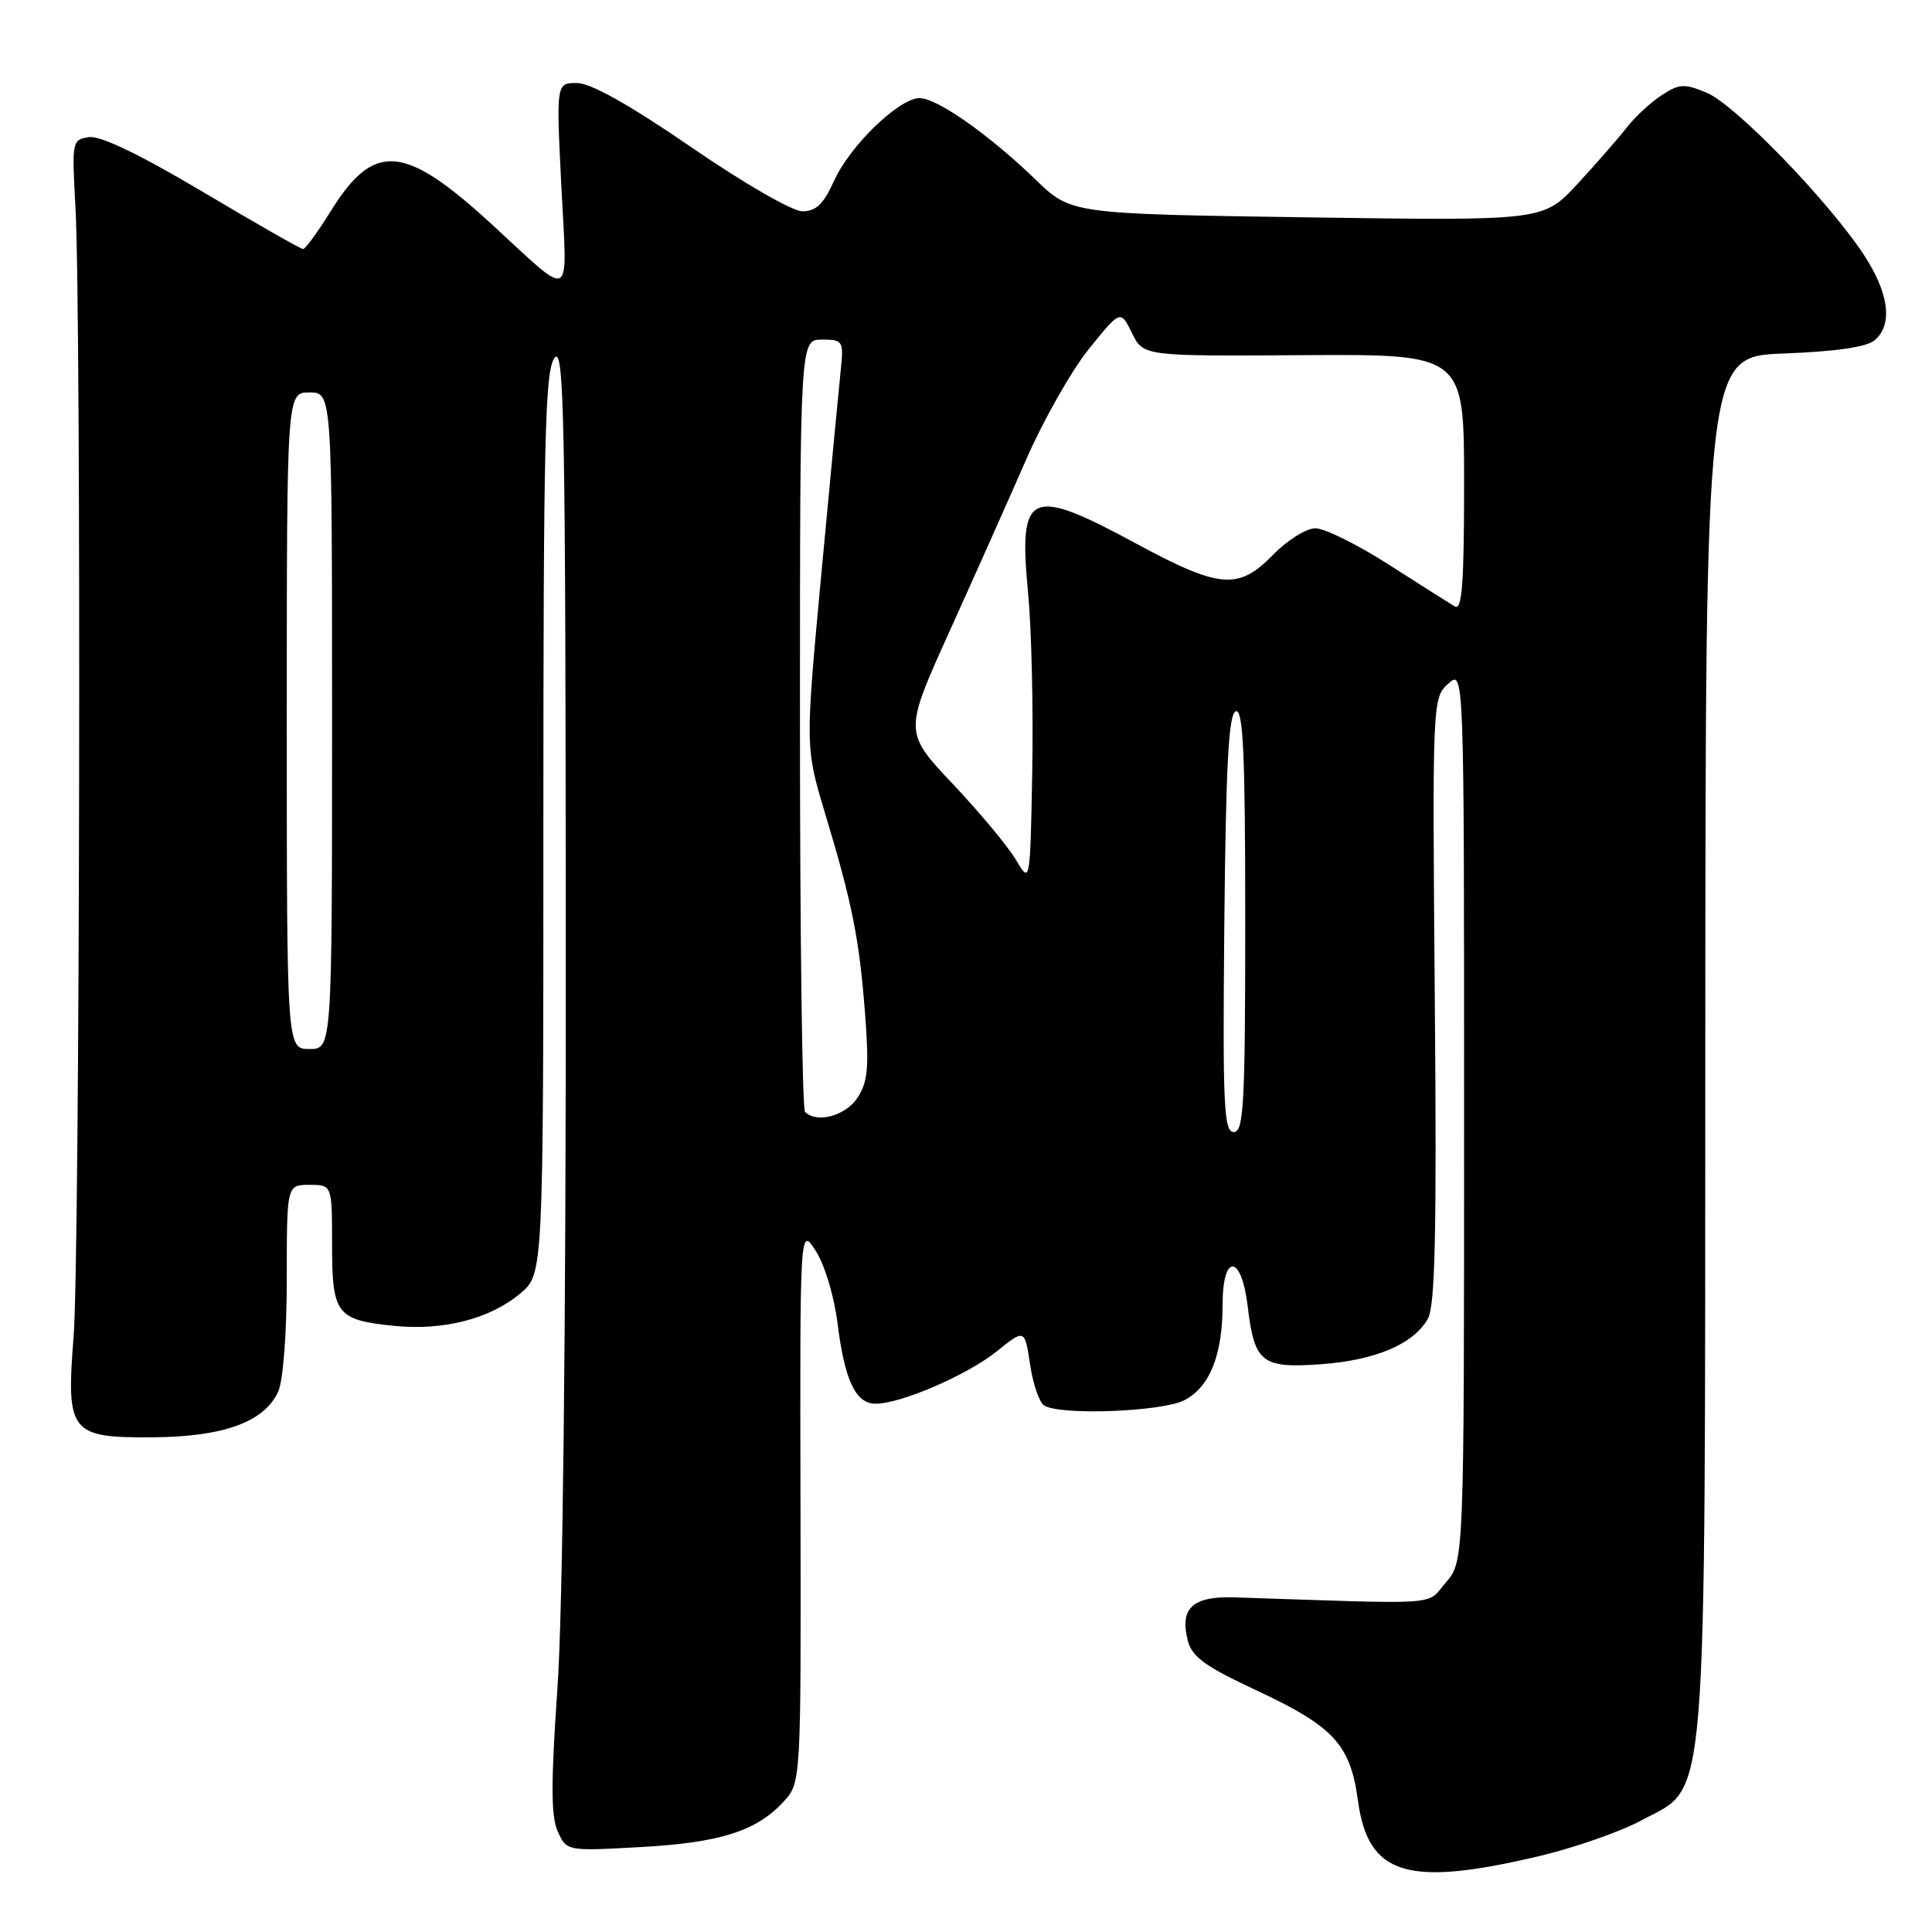 <?xml version="1.0" encoding="UTF-8" standalone="no"?>
<!DOCTYPE svg PUBLIC "-//W3C//DTD SVG 1.1//EN" "http://www.w3.org/Graphics/SVG/1.1/DTD/svg11.dtd" >
<svg xmlns="http://www.w3.org/2000/svg" xmlns:xlink="http://www.w3.org/1999/xlink" version="1.1" viewBox="0 0 256 256">
 <g >
 <path fill="currentColor"
d=" M 203.88 245.96 C 208.62 244.84 214.75 242.70 217.50 241.21 C 226.39 236.39 225.91 242.27 225.96 137.86 C 226.00 47.23 226.00 47.23 236.37 46.84 C 243.11 46.59 247.31 45.99 248.37 45.11 C 250.86 43.04 250.32 38.83 246.91 33.67 C 242.13 26.46 229.90 13.86 226.17 12.30 C 223.18 11.05 222.52 11.08 220.16 12.63 C 218.69 13.59 216.61 15.52 215.52 16.94 C 214.42 18.35 211.50 21.69 209.02 24.38 C 204.50 29.26 204.50 29.26 173.21 28.80 C 141.91 28.34 141.91 28.34 137.21 23.79 C 131.05 17.84 124.17 13.00 121.85 13.00 C 119.14 13.00 112.61 19.31 110.52 23.96 C 109.13 27.03 108.13 28.00 106.33 28.00 C 104.99 28.00 98.56 24.29 91.59 19.50 C 83.40 13.88 78.28 11.00 76.45 11.00 C 73.70 11.00 73.70 11.00 74.38 24.65 C 75.17 40.30 76.12 39.78 65.14 29.70 C 53.55 19.06 49.56 18.74 43.81 28.00 C 42.10 30.75 40.46 33.00 40.16 33.00 C 39.86 33.00 33.88 29.59 26.87 25.42 C 18.61 20.51 13.31 17.96 11.81 18.17 C 9.55 18.49 9.51 18.69 10.00 27.50 C 10.79 41.66 10.58 166.43 9.76 177.00 C 8.75 189.88 9.25 190.52 20.30 190.45 C 29.63 190.38 35.04 188.41 36.86 184.40 C 37.52 182.96 38.00 176.64 38.00 169.45 C 38.00 157.00 38.00 157.00 41.00 157.00 C 44.00 157.00 44.00 157.00 44.00 164.88 C 44.00 174.14 44.57 174.90 52.18 175.68 C 58.74 176.35 64.94 174.76 68.95 171.38 C 72.00 168.82 72.00 168.82 72.00 109.10 C 72.00 58.14 72.22 49.10 73.47 47.44 C 74.76 45.73 74.94 55.06 74.97 126.48 C 74.99 177.15 74.57 213.57 73.86 223.78 C 72.99 236.27 73.00 240.71 73.91 242.69 C 75.09 245.28 75.10 245.29 84.82 244.75 C 95.40 244.17 100.23 242.64 103.82 238.74 C 106.14 236.22 106.14 236.22 106.07 199.36 C 105.99 162.50 105.99 162.50 108.09 165.75 C 109.27 167.57 110.54 171.78 110.98 175.35 C 111.92 182.92 113.38 186.00 116.02 186.00 C 119.37 186.00 128.17 182.20 132.06 179.07 C 135.78 176.08 135.78 176.08 136.49 180.79 C 136.88 183.38 137.71 185.83 138.35 186.23 C 140.46 187.58 153.96 187.07 156.94 185.53 C 160.31 183.79 162.00 179.55 162.00 172.85 C 162.00 166.00 164.51 166.20 165.33 173.11 C 166.21 180.55 167.18 181.33 174.98 180.77 C 182.26 180.25 187.30 178.11 189.20 174.74 C 190.17 173.01 190.38 163.33 190.12 132.50 C 189.79 92.89 189.81 92.48 191.89 90.60 C 194.00 88.69 194.00 88.69 194.00 147.79 C 194.00 206.89 194.00 206.89 191.58 209.69 C 188.91 212.78 191.67 212.59 163.62 211.66 C 158.03 211.48 156.30 213.06 157.38 217.36 C 157.92 219.52 159.66 220.79 166.27 223.88 C 176.71 228.74 178.92 231.12 179.93 238.56 C 181.27 248.49 186.44 250.08 203.88 245.96 Z  M 162.23 122.33 C 162.44 101.28 162.80 94.57 163.75 94.25 C 164.73 93.92 165.00 99.89 165.00 121.92 C 165.00 146.34 164.80 150.00 163.48 150.00 C 162.16 150.00 162.00 146.50 162.23 122.33 Z  M 106.67 147.33 C 106.30 146.97 106.00 123.79 106.00 95.83 C 106.00 45.00 106.00 45.00 108.90 45.00 C 111.66 45.00 111.79 45.19 111.43 48.75 C 111.21 50.81 110.06 62.96 108.86 75.75 C 106.69 99.00 106.69 99.00 109.32 107.75 C 112.92 119.66 113.87 124.42 114.63 134.39 C 115.17 141.43 115.00 143.35 113.62 145.46 C 112.04 147.86 108.23 148.89 106.67 147.33 Z  M 38.00 95.50 C 38.00 52.00 38.00 52.00 41.00 52.00 C 44.00 52.00 44.00 52.00 44.00 95.50 C 44.00 139.00 44.00 139.00 41.00 139.00 C 38.00 139.00 38.00 139.00 38.00 95.50 Z  M 134.63 113.95 C 133.60 112.21 129.84 107.68 126.27 103.90 C 119.78 97.02 119.78 97.02 125.77 83.76 C 129.07 76.47 133.65 66.21 135.94 60.96 C 138.23 55.71 141.99 49.08 144.29 46.23 C 148.47 41.05 148.47 41.05 149.99 44.13 C 151.50 47.20 151.50 47.20 172.75 47.06 C 194.00 46.93 194.00 46.93 194.00 64.02 C 194.00 77.44 193.73 80.95 192.75 80.35 C 192.06 79.94 188.12 77.43 184.00 74.80 C 179.88 72.16 175.51 70.00 174.30 70.00 C 173.09 70.00 170.57 71.58 168.70 73.50 C 164.11 78.22 161.63 78.02 150.50 72.00 C 136.38 64.37 134.93 65.04 136.23 78.60 C 136.68 83.31 136.93 93.91 136.78 102.15 C 136.50 117.12 136.50 117.12 134.63 113.95 Z "/>
</g>
</svg>
